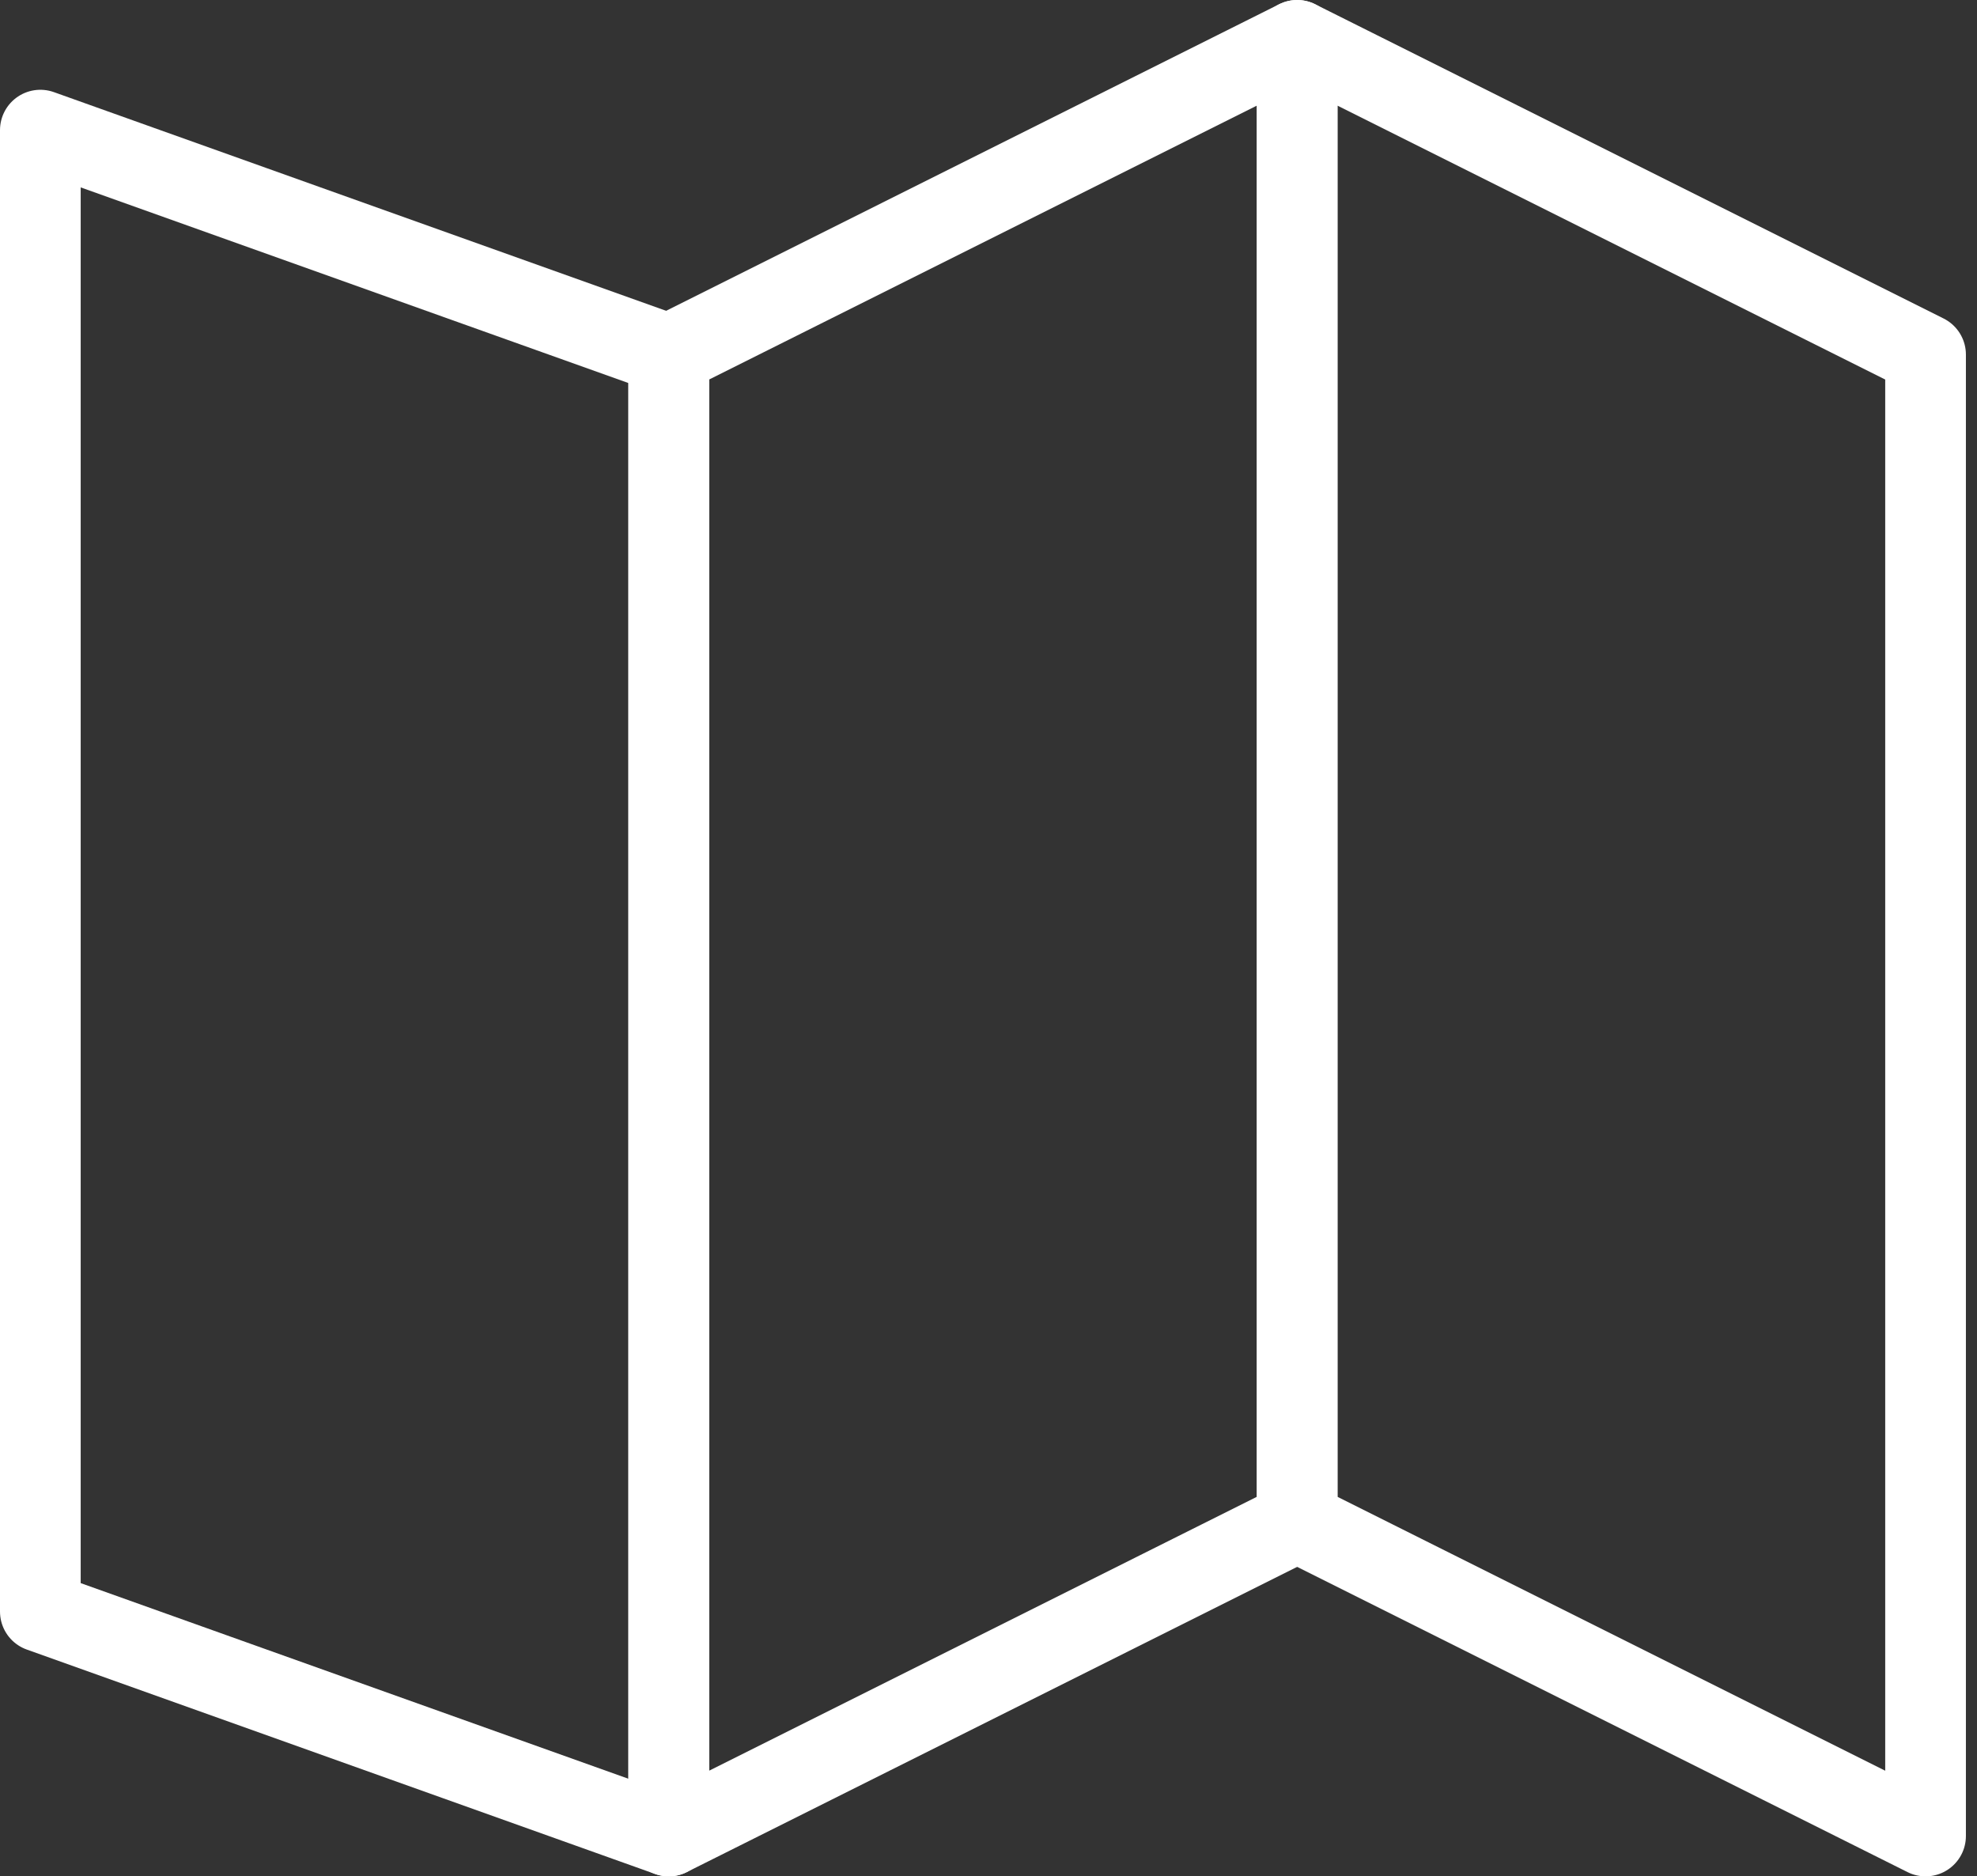 <svg width="98" height="93" viewBox="0 0 98 93" fill="none" >
<rect x="0" y="0" width="98" height="93" fill="#333333" stroke="none"/>
<path d="M95.45 17.575L64.3 2V75.425L95.45 91V17.575Z" stroke="white" stroke-width="4" stroke-linejoin="round"/>
<path d="M33.15 91L2 79.875V6.45L33.15 17.575V91Z" stroke="white" stroke-width="4" stroke-linejoin="round"/>
<path d="M64.3 75.425L33.15 91V17.575L64.3 2V75.425Z" stroke="white" stroke-width="4" stroke-linejoin="round"/>
</svg>
